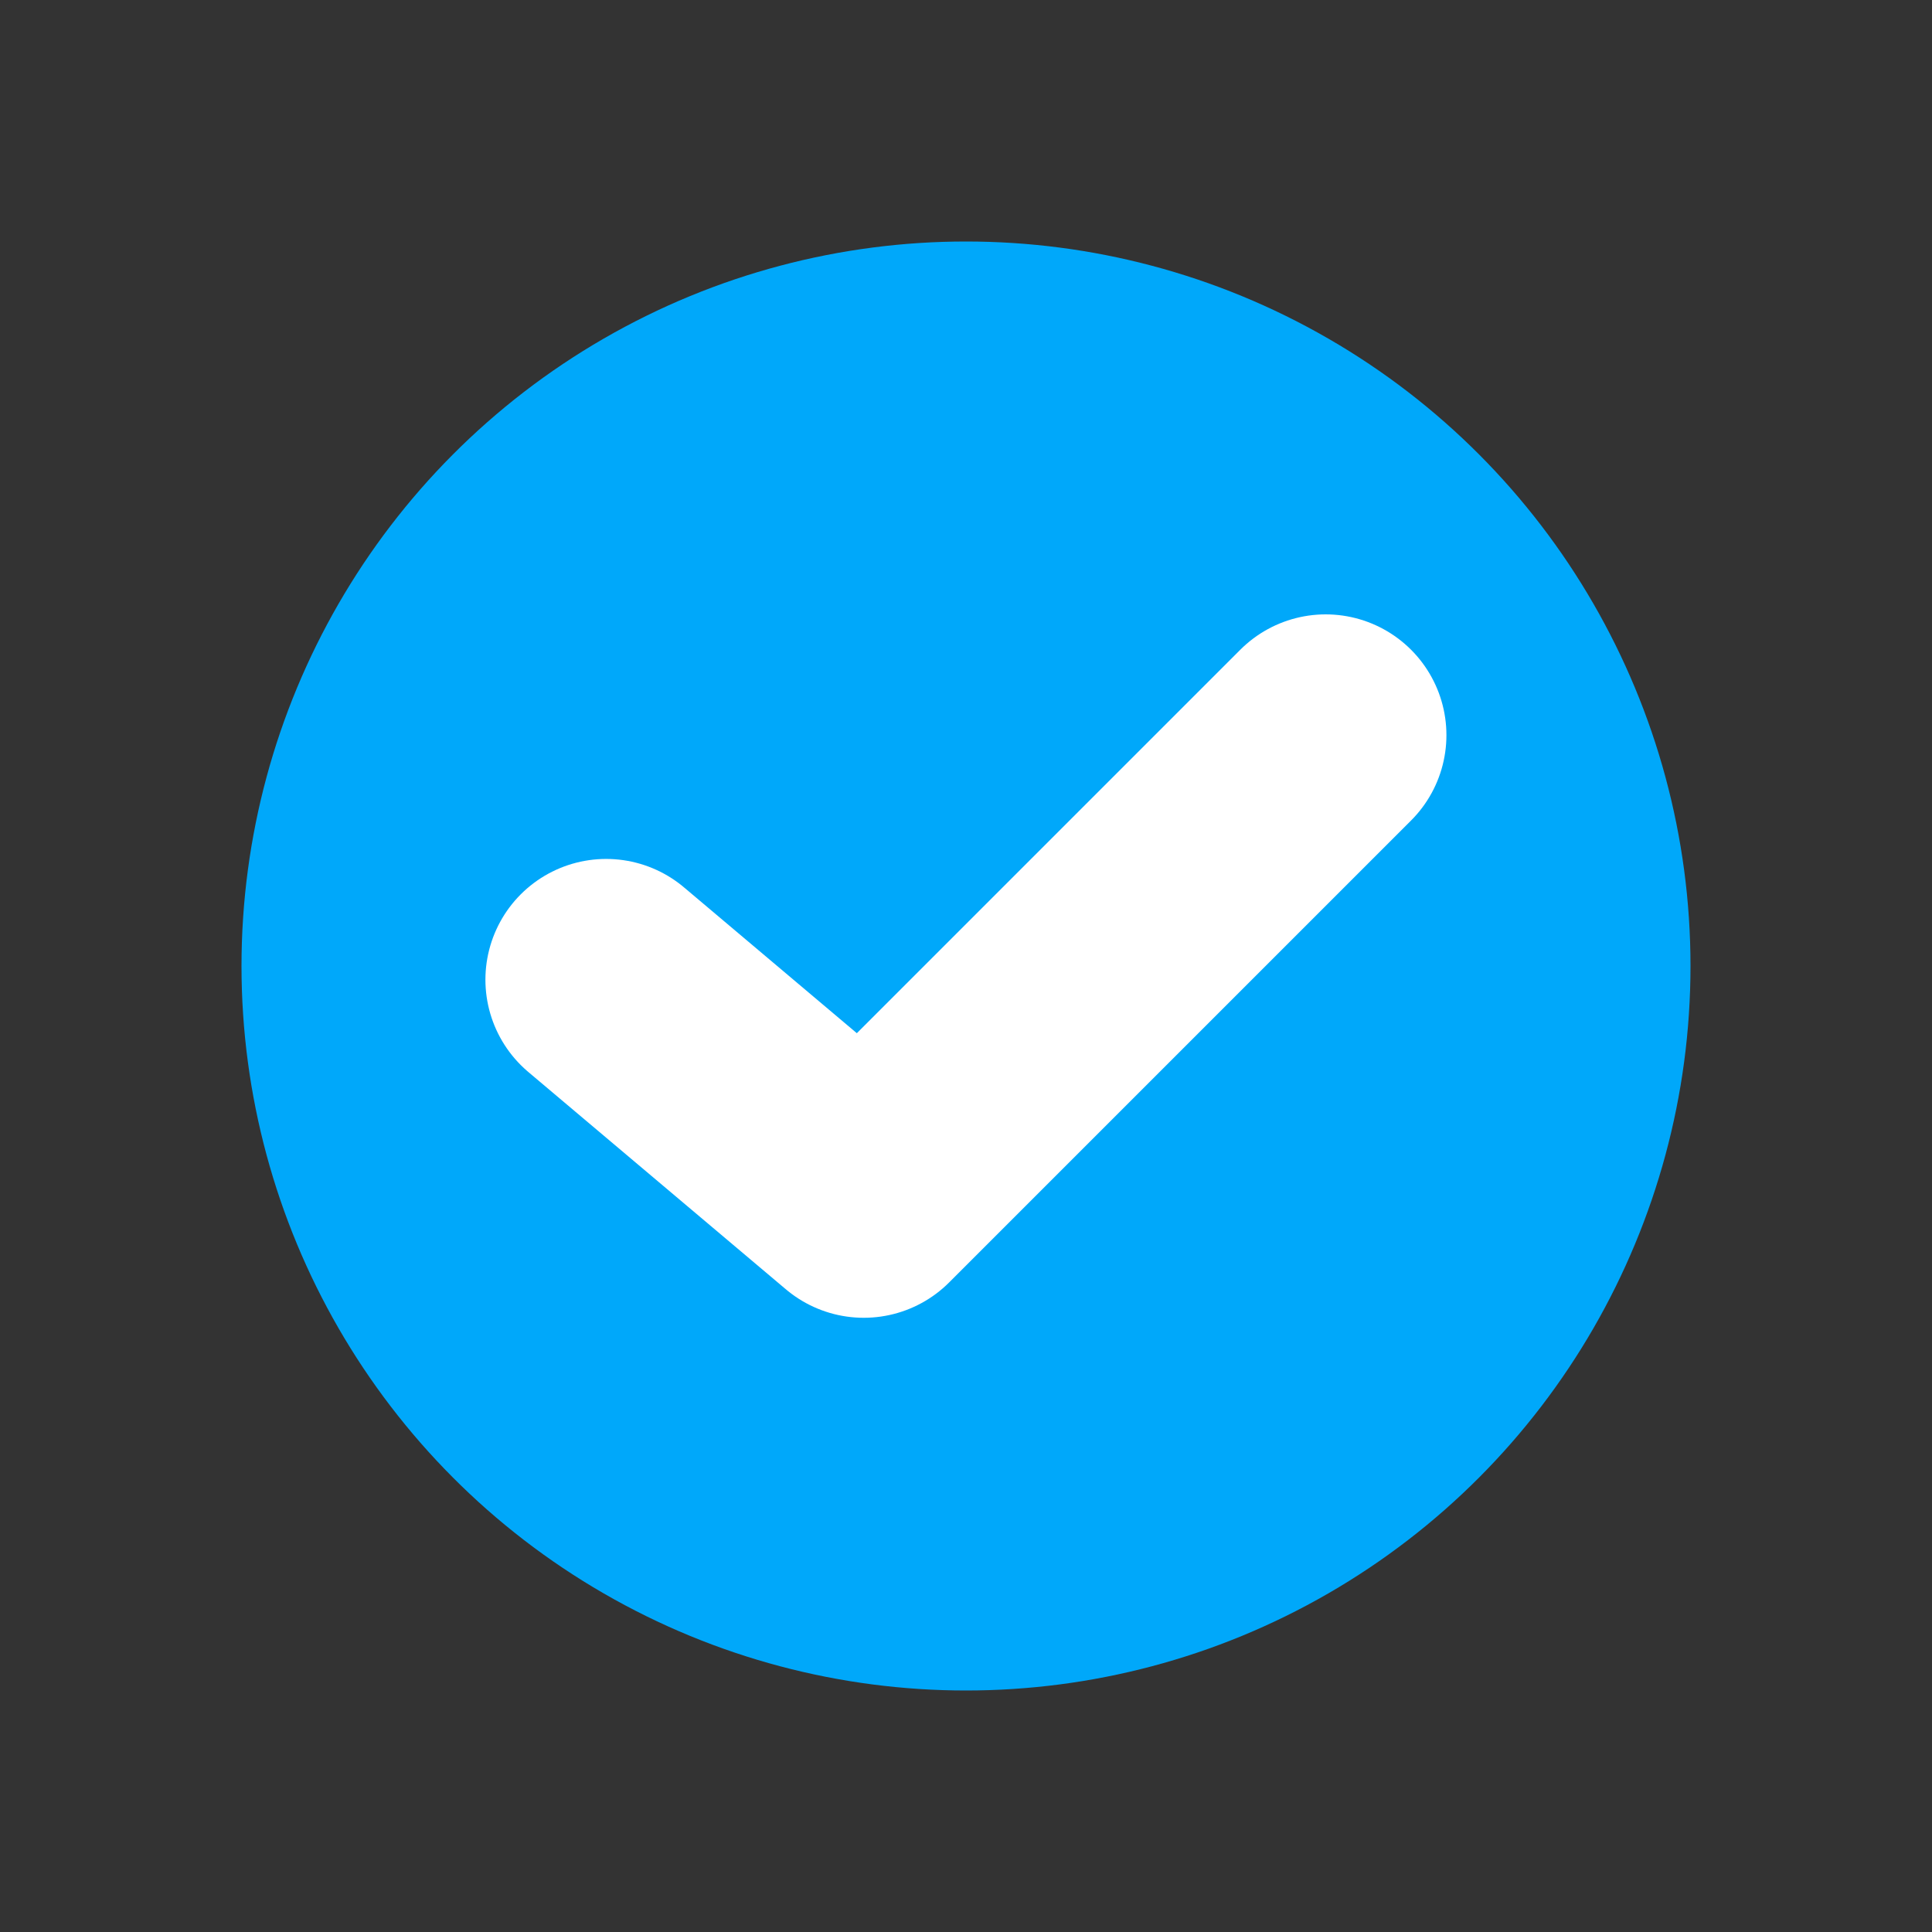 <svg id="checkbox_icon" xmlns="http://www.w3.org/2000/svg" width="24" height="24" viewBox="0 0 24 24">
  <rect x="0" y="0" width="24" height="24" fill="#333333" stroke="none"/>
  <rect id="사각형_3929" data-name="사각형 3929" width="24" height="24" fill="#fff" opacity="0"/>
  <rect id="사각형_4012" data-name="사각형 4012" width="18" height="18" transform="translate(3 3)" fill="#ab0a0a" opacity="0"/>
  <circle id="타원_63" data-name="타원 63" cx="9" cy="9" r="9" transform="translate(3 3)" fill="#00a8fa"/>
  <path id="패스_1198" data-name="패스 1198" d="M3484.38-7432.643l3.2,2.7,5.738-5.738" transform="translate(-3476.85 7444.813)" fill="none" stroke="#fff" stroke-linecap="round" stroke-linejoin="round" stroke-width="3"/>
</svg>
